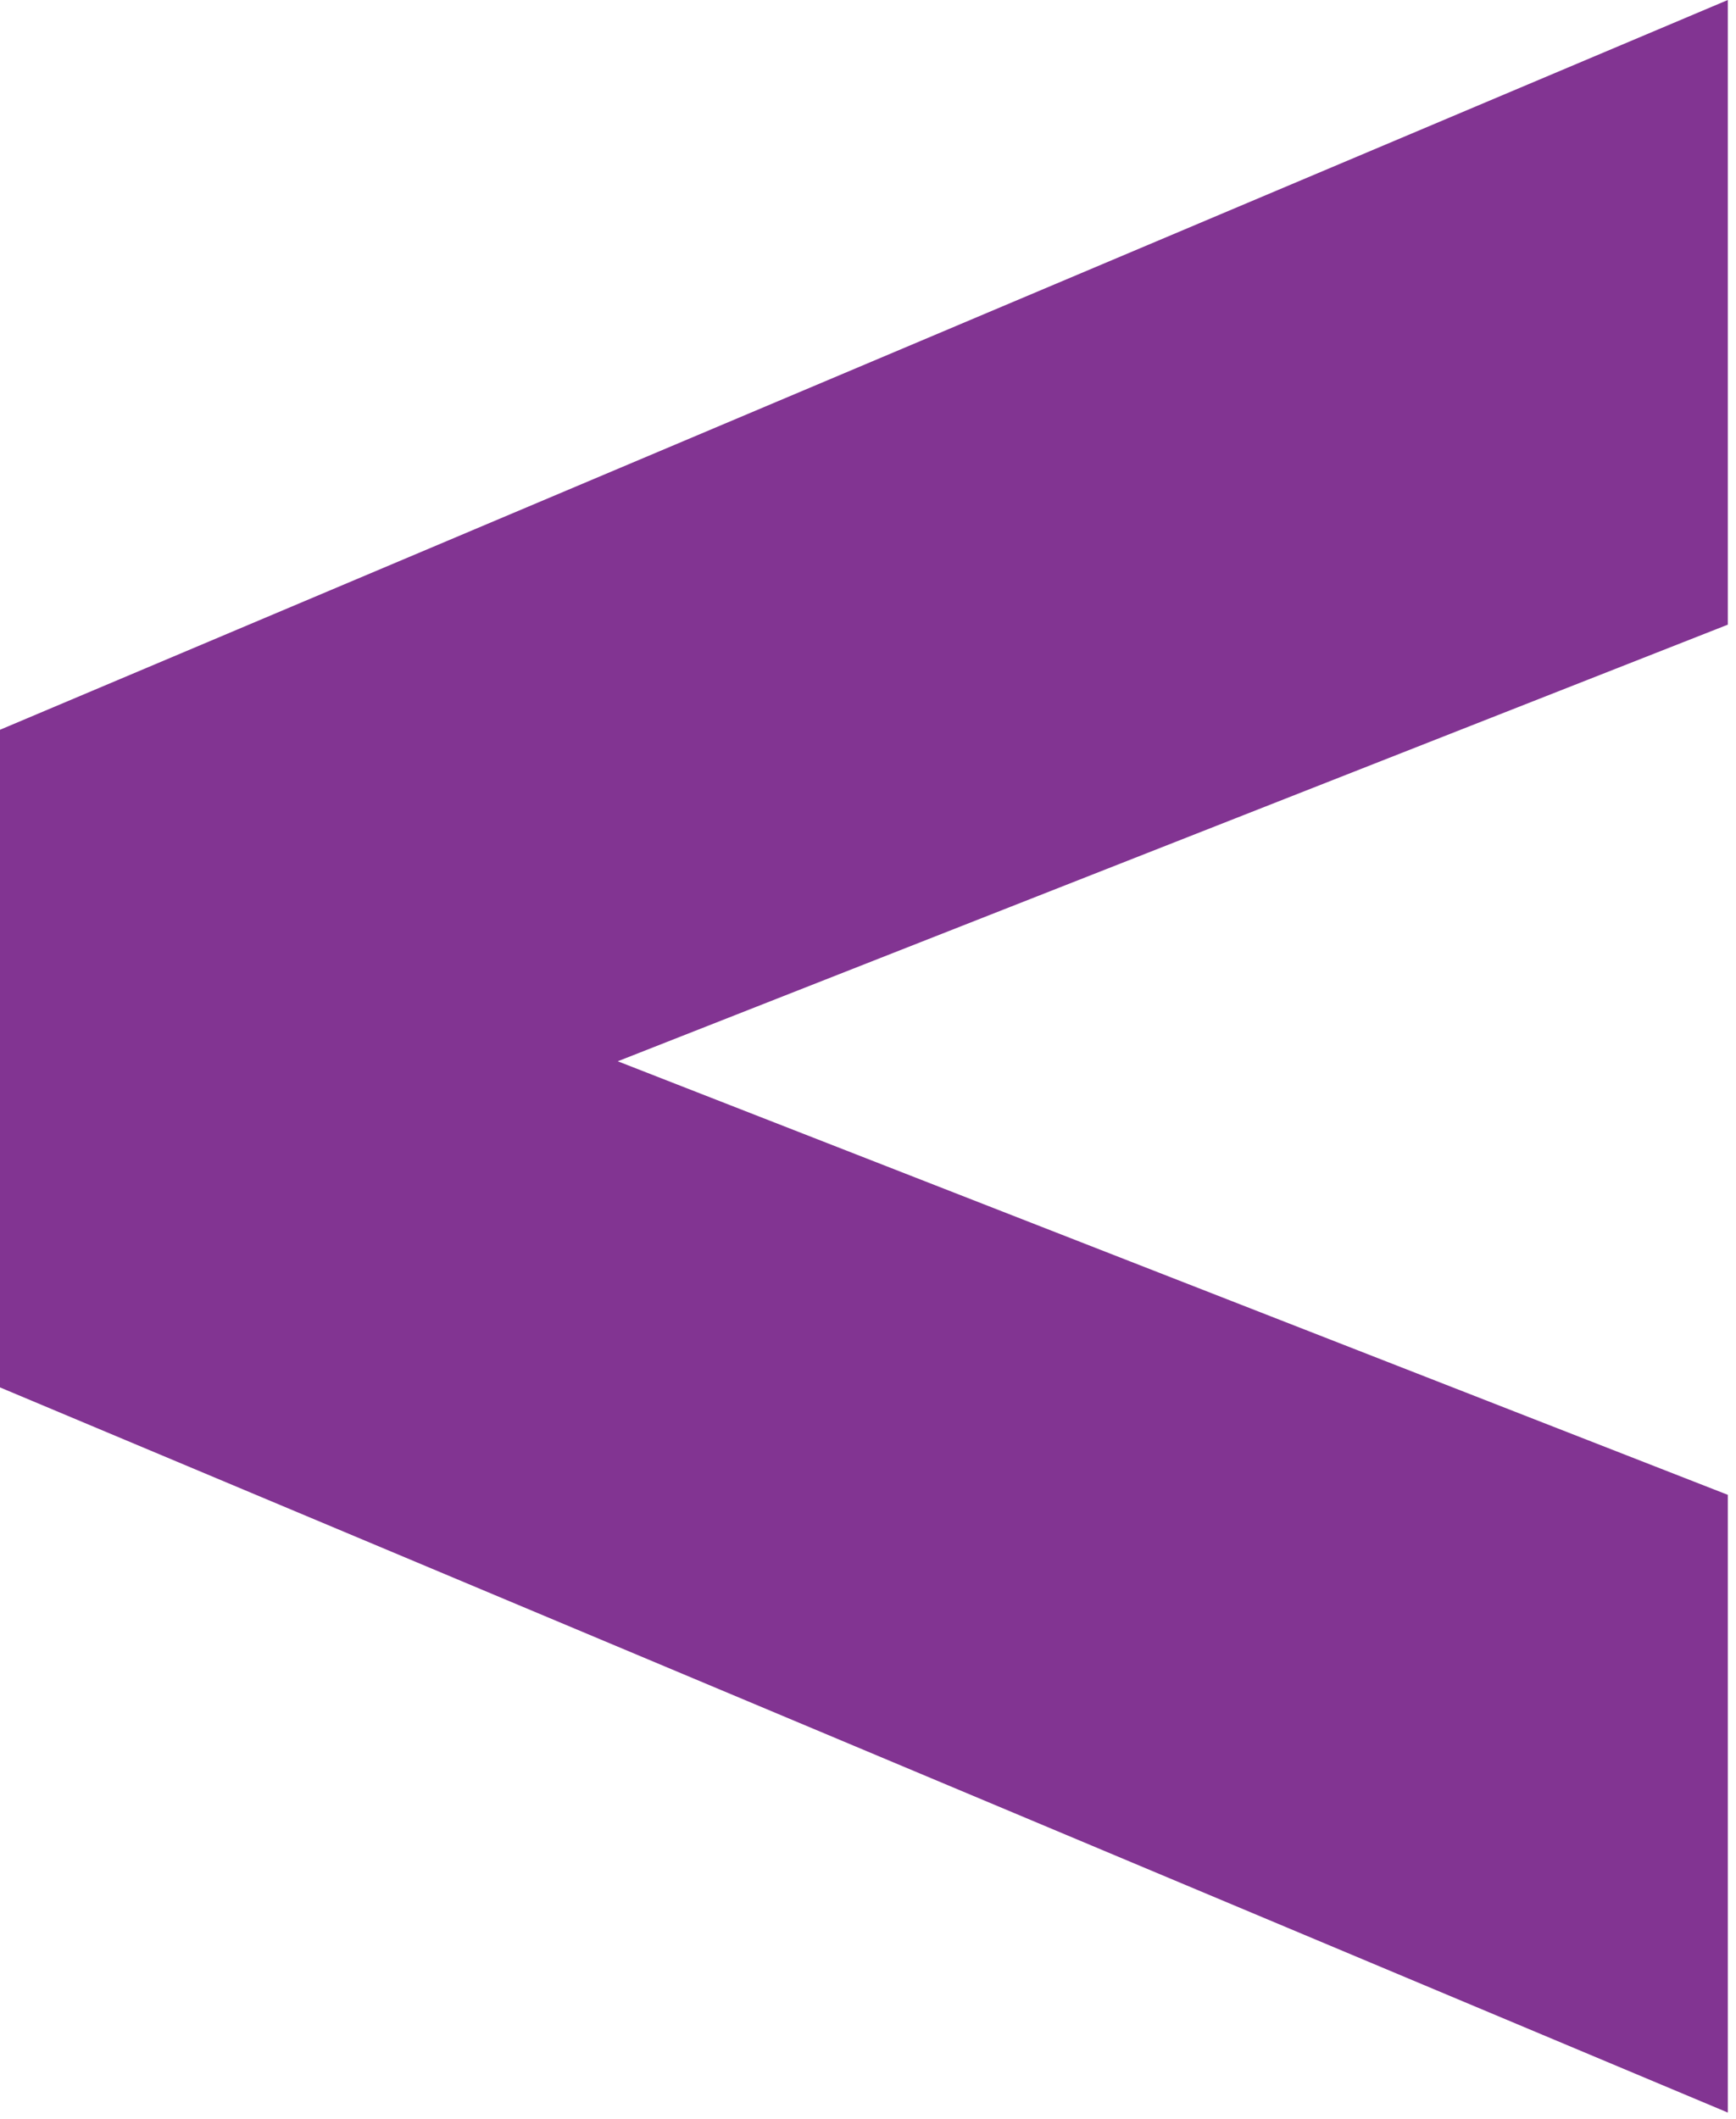 <svg width="186" height="227" viewBox="0 0 186 227" fill="none" xmlns="http://www.w3.org/2000/svg">
<path d="M66.187 113.688L185.126 66.914V0L0 78.176L0 148.624L185.126 226.306V160.133L66.187 113.688Z" fill="#823492"/>
</svg>
